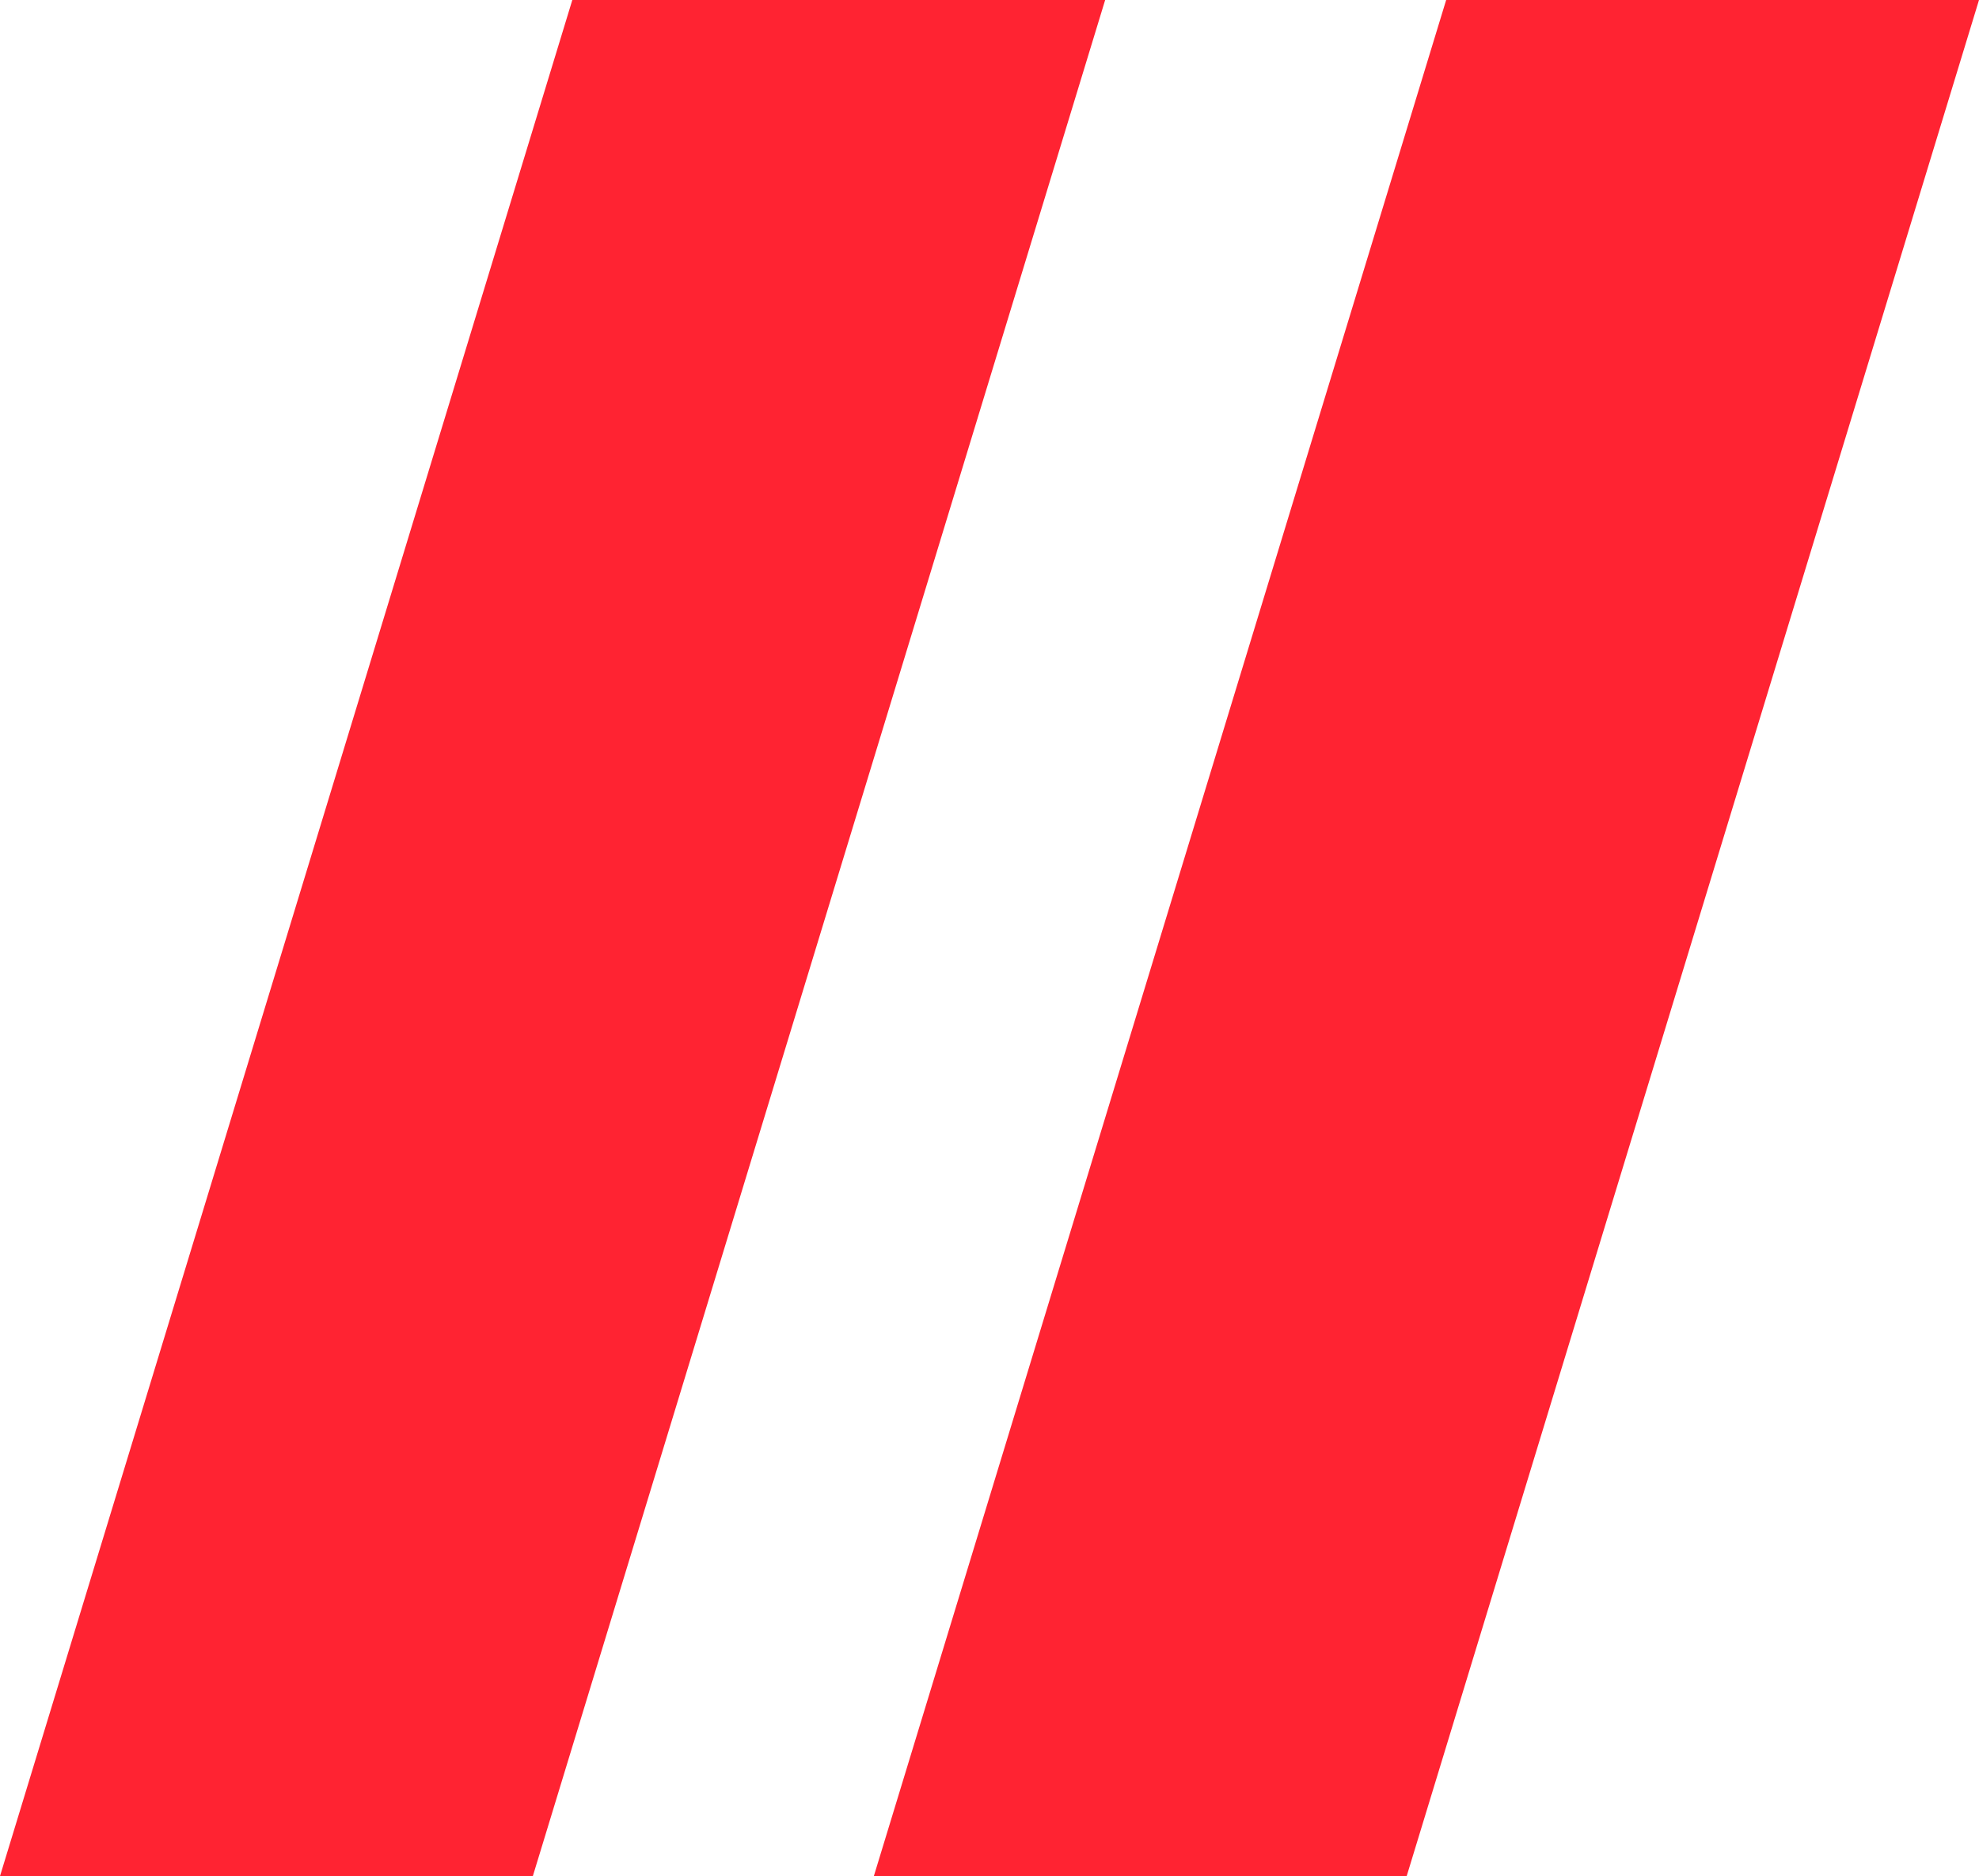 <svg width="77" height="73" viewBox="0 0 77 73" fill="none" xmlns="http://www.w3.org/2000/svg">
<path d="M22.268 0H43L20.732 73H0L22.268 0Z" fill="#FF2332"/>
<path d="M56.268 0H77L54.732 73H34L56.268 0Z" fill="#FF2332"/>
</svg>
